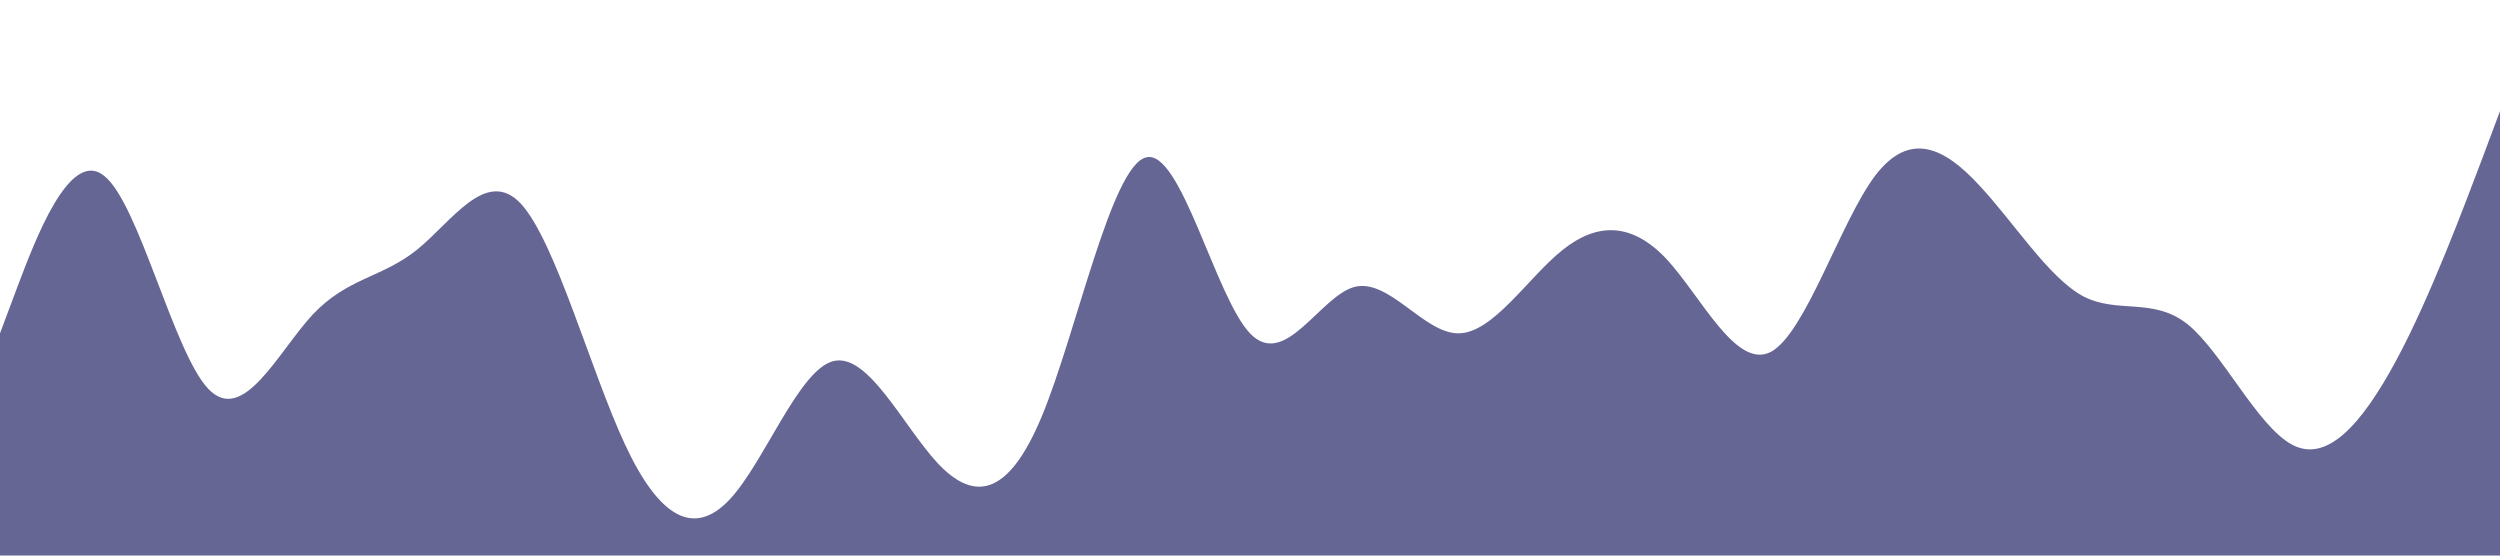 <?xml version="1.0" standalone="no"?><svg xmlns="http://www.w3.org/2000/svg" viewBox="0 0 1440 320"><path fill="#00004f" fill-opacity="0.6" d="M0,192L10,165.3C20,139,40,85,60,101.3C80,117,100,203,120,224C140,245,160,203,180,181.3C200,160,220,160,240,144C260,128,280,96,300,117.3C320,139,340,213,360,256C380,299,400,309,420,288C440,267,460,213,480,208C500,203,520,245,540,266.7C560,288,580,288,600,240C620,192,640,96,660,90.7C680,85,700,171,720,192C740,213,760,171,780,165.3C800,160,820,192,840,192C860,192,880,160,900,144C920,128,940,128,960,149.3C980,171,1000,213,1020,202.7C1040,192,1060,128,1080,101.3C1100,75,1120,85,1140,106.7C1160,128,1180,160,1200,170.7C1220,181,1240,171,1260,186.7C1280,203,1300,245,1320,256C1340,267,1360,245,1380,208C1400,171,1420,117,1430,90.7L1440,64L1440,320L1430,320C1420,320,1400,320,1380,320C1360,320,1340,320,1320,320C1300,320,1280,320,1260,320C1240,320,1220,320,1200,320C1180,320,1160,320,1140,320C1120,320,1100,320,1080,320C1060,320,1040,320,1020,320C1000,320,980,320,960,320C940,320,920,320,900,320C880,320,860,320,840,320C820,320,800,320,780,320C760,320,740,320,720,320C700,320,680,320,660,320C640,320,620,320,600,320C580,320,560,320,540,320C520,320,500,320,480,320C460,320,440,320,420,320C400,320,380,320,360,320C340,320,320,320,300,320C280,320,260,320,240,320C220,320,200,320,180,320C160,320,140,320,120,320C100,320,80,320,60,320C40,320,20,320,10,320L0,320Z"></path></svg>